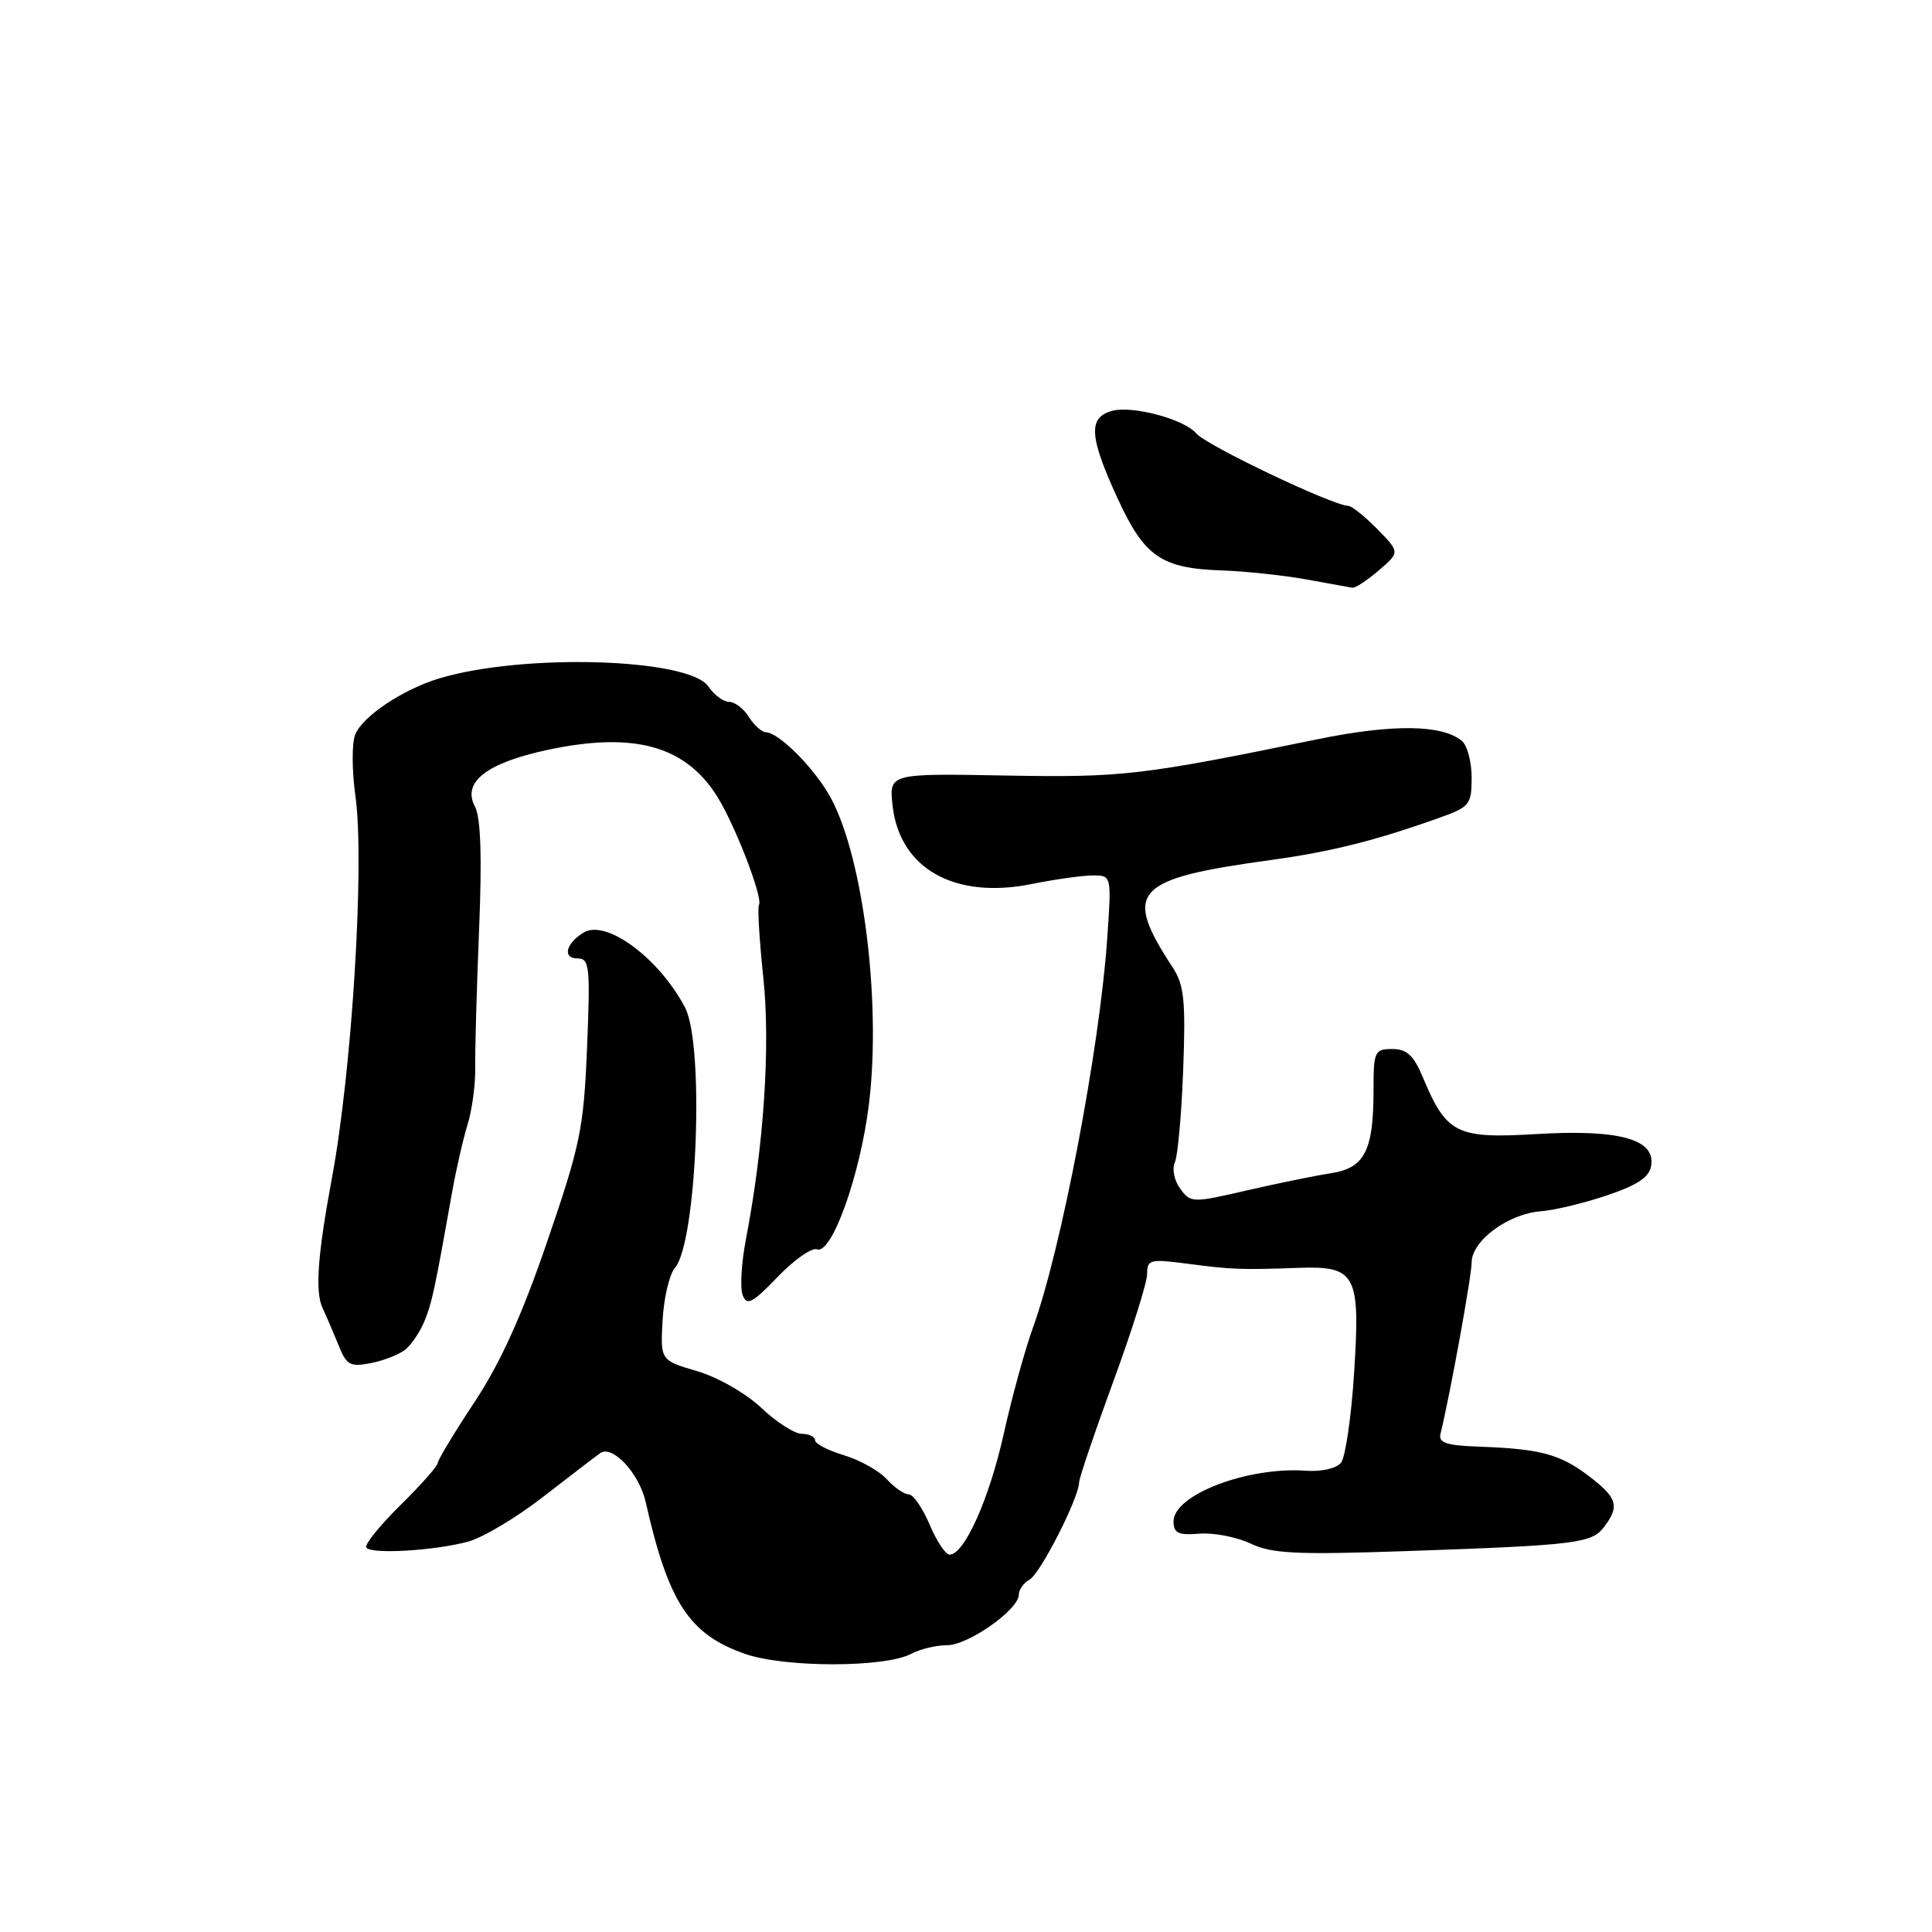 <?xml version="1.0" encoding="UTF-8" standalone="no"?>
<!DOCTYPE svg PUBLIC "-//W3C//DTD SVG 1.1//EN" "http://www.w3.org/Graphics/SVG/1.1/DTD/svg11.dtd" >
<svg xmlns="http://www.w3.org/2000/svg" xmlns:xlink="http://www.w3.org/1999/xlink" version="1.1" viewBox="0 0 256 256">
 <g >
 <path fill="currentColor"
d=" M 120.76 219.13 C 121.92 218.51 124.05 218.00 125.49 218.00 C 128.30 218.00 135.00 213.28 135.00 211.30 C 135.00 210.64 135.64 209.74 136.43 209.30 C 137.86 208.50 142.97 198.46 142.99 196.42 C 143.00 195.83 145.03 189.84 147.50 183.11 C 149.97 176.38 152.00 169.94 152.00 168.81 C 152.00 166.90 152.39 166.80 157.25 167.44 C 163.22 168.22 164.41 168.27 171.94 168.00 C 179.71 167.72 180.27 168.78 179.42 182.00 C 179.05 187.78 178.27 193.09 177.69 193.82 C 177.09 194.57 175.11 195.03 173.07 194.88 C 165.31 194.32 155.50 198.07 155.50 201.59 C 155.50 203.15 156.12 203.45 158.93 203.22 C 160.82 203.07 163.87 203.66 165.71 204.53 C 168.54 205.87 171.75 206.03 186.28 205.53 C 208.87 204.75 210.91 204.50 212.55 202.33 C 214.64 199.57 214.32 198.48 210.55 195.60 C 206.71 192.68 204.11 191.98 196.00 191.69 C 191.67 191.54 190.58 191.18 190.87 190.00 C 192.14 184.84 194.99 169.13 195.00 167.28 C 195.00 164.41 199.86 160.82 204.17 160.50 C 206.00 160.36 209.97 159.40 213.00 158.37 C 217.08 156.98 218.58 155.96 218.80 154.39 C 219.30 150.92 214.47 149.62 203.54 150.27 C 192.99 150.90 191.67 150.24 188.53 142.74 C 187.32 139.84 186.41 139.00 184.49 139.00 C 182.14 139.00 182.00 139.31 182.00 144.43 C 182.00 152.51 180.83 154.78 176.30 155.47 C 174.21 155.79 169.19 156.82 165.15 157.75 C 158.00 159.40 157.76 159.40 156.38 157.50 C 155.59 156.43 155.28 154.87 155.67 154.03 C 156.06 153.19 156.56 147.64 156.78 141.71 C 157.12 132.61 156.90 130.50 155.40 128.21 C 148.73 118.03 150.17 116.46 168.45 113.95 C 176.37 112.86 182.35 111.36 190.75 108.35 C 194.74 106.93 195.00 106.60 195.00 103.04 C 195.00 100.95 194.42 98.76 193.70 98.17 C 191.07 95.99 184.48 95.92 174.50 97.97 C 151.16 102.76 148.73 103.04 133.16 102.76 C 117.79 102.48 117.79 102.48 118.28 106.80 C 119.22 115.09 126.48 119.18 136.63 117.15 C 139.76 116.52 143.45 116.00 144.82 116.00 C 147.30 116.00 147.30 116.00 146.69 124.65 C 145.66 139.15 140.61 165.59 136.90 175.83 C 135.84 178.76 134.08 185.13 133.00 189.99 C 131.08 198.63 127.77 206.00 125.83 206.00 C 125.29 206.00 124.10 204.20 123.18 202.01 C 122.25 199.82 121.01 198.02 120.40 198.01 C 119.80 198.00 118.49 197.10 117.49 195.99 C 116.49 194.89 113.95 193.47 111.84 192.83 C 109.73 192.20 108.00 191.30 108.00 190.84 C 108.00 190.38 107.21 190.00 106.25 189.99 C 105.29 189.99 102.88 188.44 100.89 186.56 C 98.88 184.65 95.13 182.50 92.39 181.69 C 87.50 180.25 87.50 180.25 87.80 174.89 C 87.97 171.95 88.70 168.86 89.42 168.02 C 92.35 164.64 93.37 138.45 90.77 133.50 C 87.30 126.90 80.25 121.72 77.29 123.59 C 74.93 125.08 74.52 127.00 76.55 127.00 C 78.11 127.00 78.23 128.12 77.79 138.76 C 77.35 149.54 76.90 151.70 72.52 164.48 C 69.16 174.30 66.30 180.61 62.87 185.79 C 60.19 189.84 58.00 193.47 58.00 193.86 C 58.00 194.25 55.77 196.77 53.04 199.46 C 50.32 202.14 48.29 204.66 48.53 205.05 C 49.10 205.98 57.54 205.49 62.04 204.27 C 63.98 203.74 68.41 201.10 71.89 198.40 C 75.36 195.71 78.80 193.07 79.53 192.55 C 81.14 191.40 84.69 195.21 85.55 199.00 C 88.56 212.34 91.31 216.55 98.69 219.14 C 103.98 220.99 117.28 220.99 120.76 219.13 Z  M 53.76 178.79 C 54.56 178.12 55.68 176.44 56.25 175.04 C 57.24 172.63 57.61 170.90 59.90 158.00 C 60.44 154.97 61.36 150.93 61.96 149.00 C 62.55 147.07 63.01 143.70 62.97 141.50 C 62.93 139.30 63.16 131.08 63.48 123.24 C 63.88 113.50 63.70 108.31 62.93 106.87 C 61.20 103.63 64.49 101.08 72.62 99.35 C 84.05 96.92 90.88 98.83 95.08 105.62 C 97.48 109.51 101.12 118.99 100.57 119.90 C 100.36 120.23 100.62 124.55 101.14 129.50 C 102.10 138.56 101.22 151.82 98.84 164.20 C 98.24 167.34 98.04 170.67 98.41 171.62 C 98.96 173.06 99.70 172.68 103.04 169.20 C 105.22 166.93 107.57 165.28 108.26 165.54 C 110.20 166.28 113.99 155.71 115.14 146.30 C 116.85 132.32 114.21 112.41 109.67 105.00 C 107.35 101.21 103.11 97.08 101.49 97.03 C 100.94 97.01 99.92 96.10 99.23 95.00 C 98.55 93.90 97.37 93.00 96.61 93.00 C 95.86 93.00 94.63 92.09 93.87 90.97 C 91.33 87.21 69.34 86.54 58.21 89.89 C 53.34 91.36 47.96 94.97 47.05 97.38 C 46.61 98.54 46.63 102.20 47.10 105.50 C 48.33 114.33 46.66 141.64 44.00 156.00 C 42.08 166.33 41.73 171.13 42.74 173.32 C 43.30 174.52 44.27 176.79 44.91 178.37 C 45.93 180.90 46.43 181.16 49.19 180.61 C 50.90 180.27 52.96 179.45 53.76 178.79 Z  M 182.69 75.59 C 185.50 73.17 185.50 73.17 182.50 70.11 C 180.85 68.43 179.12 67.04 178.65 67.03 C 176.51 66.96 159.81 59.00 158.50 57.42 C 156.96 55.58 150.19 53.74 147.45 54.42 C 144.15 55.25 144.29 57.80 148.09 66.05 C 151.67 73.81 153.88 75.32 162.00 75.59 C 165.03 75.70 169.97 76.22 173.00 76.76 C 176.03 77.31 178.81 77.81 179.19 77.88 C 179.58 77.94 181.15 76.91 182.69 75.59 Z "/>
</g>
</svg>